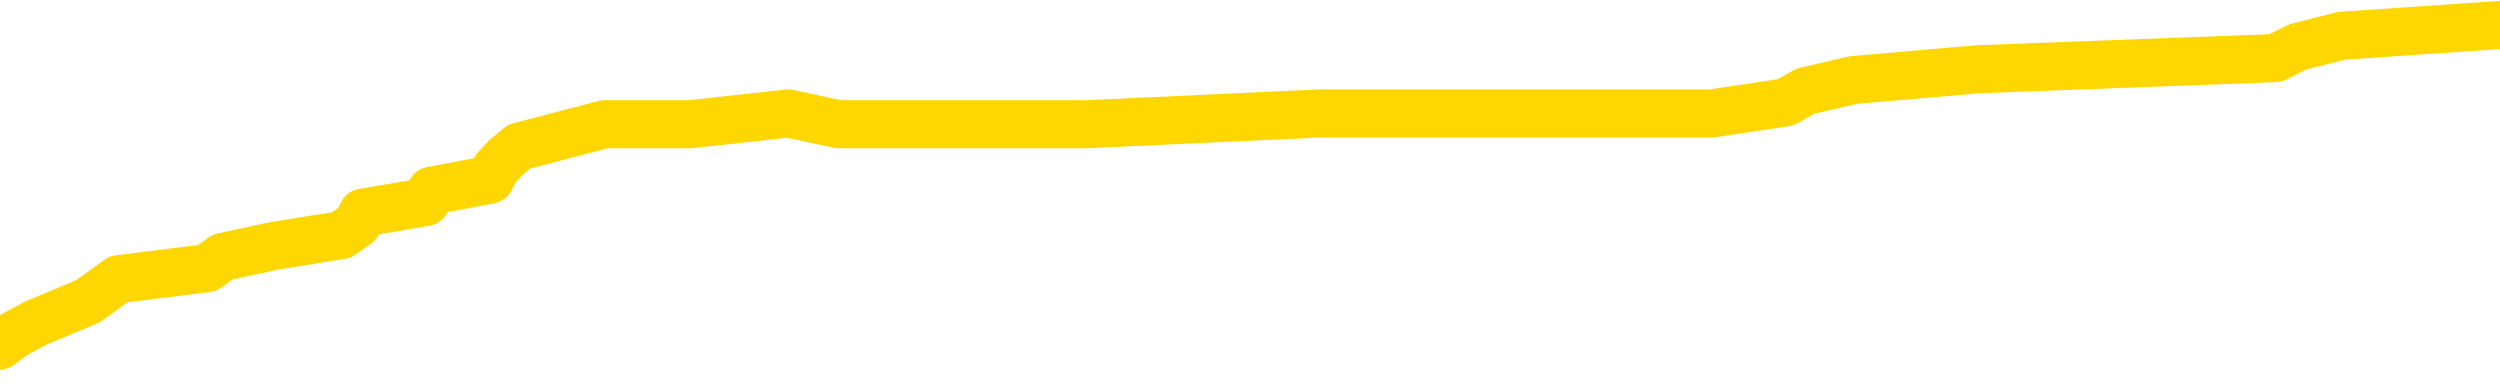<svg xmlns="http://www.w3.org/2000/svg" version="1.1" viewBox="0 0 6500 1000">
	<path fill="none" stroke="gold" stroke-width="125" stroke-linecap="round" stroke-linejoin="round" d="M0 74741  L-901143 74741 L-900959 74713 L-900469 74655 L-900175 74626 L-899864 74569 L-899629 74540 L-899576 74483 L-899517 74425 L-899363 74396 L-899323 74339 L-899190 74310 L-898898 74281 L-898357 74281 L-897747 74253 L-897699 74253 L-897059 74224 L-897025 74224 L-896500 74224 L-896367 74195 L-895977 74138 L-895649 74080 L-895532 74023 L-895321 73965 L-894604 73965 L-894034 73937 L-893926 73937 L-893752 73908 L-893531 73850 L-893129 73822 L-893103 73764 L-892175 73707 L-892088 73649 L-892006 73592 L-891936 73534 L-891638 73505 L-891486 73448 L-889596 73477 L-889495 73477 L-889233 73477 L-888939 73505 L-888798 73448 L-888549 73448 L-888514 73419 L-888355 73390 L-887892 73333 L-887639 73304 L-887426 73247 L-887175 73218 L-886826 73189 L-885899 73132 L-885805 73074 L-885394 73045 L-884224 72988 L-883034 72959 L-882942 72902 L-882915 72844 L-882649 72787 L-882350 72729 L-882221 72672 L-882184 72614 L-881369 72614 L-880985 72643 L-879925 72672 L-879863 72672 L-879598 73247 L-879127 73793 L-878934 74339 L-878671 74885 L-878334 74856 L-878198 74828 L-877743 74799 L-877000 74770 L-876982 74741 L-876817 74684 L-876749 74684 L-876233 74655 L-875204 74655 L-875008 74626 L-874519 74598 L-874157 74569 L-873748 74569 L-873363 74598 L-871659 74598 L-871561 74598 L-871490 74598 L-871428 74598 L-871244 74569 L-870907 74569 L-870267 74540 L-870190 74511 L-870129 74511 L-869942 74483 L-869862 74483 L-869685 74454 L-869666 74425 L-869436 74425 L-869048 74396 L-868160 74396 L-868120 74368 L-868032 74339 L-868005 74281 L-866997 74253 L-866847 74195 L-866823 74167 L-866690 74138 L-866650 74109 L-865392 74080 L-865334 74080 L-864794 74052 L-864742 74052 L-864695 74052 L-864300 74023 L-864160 73994 L-863960 73965 L-863814 73965 L-863649 73965 L-863372 73994 L-863014 73994 L-862461 73965 L-861816 73937 L-861558 73879 L-861404 73850 L-861003 73822 L-860963 73793 L-860842 73764 L-860780 73793 L-860766 73793 L-860672 73793 L-860379 73764 L-860228 73649 L-859898 73592 L-859820 73534 L-859744 73505 L-859517 73419 L-859451 73362 L-859223 73304 L-859171 73247 L-859006 73218 L-858000 73189 L-857817 73160 L-857266 73132 L-856873 73074 L-856475 73045 L-855625 72988 L-855547 72959 L-854968 72931 L-854527 72931 L-854286 72902 L-854128 72902 L-853728 72844 L-853707 72844 L-853262 72816 L-852857 72787 L-852721 72729 L-852546 72672 L-852409 72614 L-852159 72557 L-851159 72528 L-851077 72499 L-850942 72471 L-850903 72442 L-850013 72413 L-849797 72384 L-849354 72356 L-849237 72327 L-849180 72298 L-848504 72298 L-848403 72269 L-848375 72269 L-847033 72241 L-846627 72212 L-846588 72183 L-845659 72154 L-845561 72126 L-845428 72097 L-845024 72068 L-844998 72039 L-844905 72011 L-844688 71982 L-844277 71924 L-843124 71867 L-842832 71810 L-842803 71752 L-842195 71723 L-841945 71666 L-841925 71637 L-840996 71608 L-840945 71551 L-840822 71522 L-840805 71465 L-840649 71436 L-840474 71378 L-840337 71350 L-840281 71321 L-840173 71292 L-840088 71263 L-839854 71235 L-839779 71206 L-839471 71177 L-839353 71148 L-839183 71120 L-839092 71091 L-838989 71091 L-838966 71062 L-838889 71062 L-838791 71005 L-838424 70976 L-838320 70947 L-837816 70918 L-837364 70890 L-837326 70861 L-837302 70832 L-837261 70803 L-837133 70775 L-837032 70746 L-836590 70717 L-836308 70688 L-835716 70660 L-835585 70631 L-835311 70574 L-835158 70545 L-835005 70516 L-834920 70459 L-834842 70430 L-834656 70401 L-834606 70401 L-834578 70372 L-834499 70344 L-834475 70315 L-834192 70257 L-833588 70200 L-832593 70171 L-832295 70142 L-831561 70114 L-831316 70085 L-831227 70056 L-830649 70027 L-829951 69999 L-829199 69970 L-828880 69941 L-828497 69884 L-828420 69855 L-827786 69826 L-827600 69797 L-827512 69797 L-827383 69797 L-827070 69769 L-827021 69740 L-826879 69711 L-826857 69682 L-825889 69654 L-825344 69625 L-824866 69625 L-824805 69625 L-824481 69625 L-824460 69596 L-824397 69596 L-824187 69567 L-824110 69539 L-824055 69510 L-824033 69481 L-823994 69453 L-823978 69424 L-823221 69395 L-823204 69366 L-822405 69338 L-822252 69309 L-821347 69280 L-820841 69251 L-820612 69194 L-820570 69194 L-820455 69165 L-820279 69136 L-819524 69165 L-819389 69136 L-819225 69108 L-818907 69079 L-818731 69021 L-817709 68964 L-817686 68906 L-817435 68878 L-817222 68820 L-816588 68791 L-816350 68734 L-816317 68676 L-816139 68619 L-816059 68561 L-815969 68533 L-815905 68475 L-815464 68418 L-815441 68389 L-814900 68360 L-814644 68331 L-814149 68303 L-813272 68274 L-813235 68245 L-813183 68217 L-813142 68188 L-813024 68159 L-812748 68130 L-812541 68073 L-812344 68015 L-812320 67958 L-812270 67900 L-812231 67872 L-812153 67843 L-811555 67785 L-811495 67757 L-811392 67728 L-811238 67699 L-810606 67670 L-809925 67642 L-809622 67584 L-809275 67555 L-809078 67527 L-809030 67469 L-808709 67440 L-808082 67412 L-807935 67383 L-807899 67354 L-807841 67325 L-807764 67268 L-807523 67268 L-807435 67239 L-807341 67210 L-807047 67182 L-806912 67153 L-806852 67124 L-806815 67067 L-806543 67067 L-805537 67038 L-805362 67009 L-805311 67009 L-805018 66981 L-804826 66923 L-804493 66894 L-803986 66866 L-803424 66808 L-803409 66751 L-803393 66722 L-803292 66664 L-803178 66607 L-803138 66549 L-803101 66521 L-803035 66521 L-803007 66492 L-802868 66521 L-802575 66521 L-802525 66521 L-802420 66521 L-802155 66492 L-801691 66463 L-801546 66463 L-801491 66406 L-801434 66377 L-801243 66348 L-800878 66319 L-800664 66319 L-800469 66319 L-800411 66319 L-800352 66262 L-800198 66233 L-799929 66204 L-799499 66348 L-799483 66348 L-799406 66319 L-799342 66291 L-799213 66089 L-799189 66061 L-798905 66032 L-798857 66003 L-798803 65974 L-798340 65946 L-798302 65946 L-798261 65917 L-798071 65888 L-797590 65860 L-797103 65831 L-797087 65802 L-797049 65773 L-796792 65745 L-796715 65687 L-796485 65658 L-796469 65601 L-796174 65543 L-795732 65515 L-795285 65486 L-794781 65457 L-794627 65428 L-794340 65400 L-794300 65342 L-793969 65313 L-793747 65285 L-793230 65227 L-793154 65198 L-792907 65141 L-792712 65083 L-792652 65055 L-791876 65026 L-791802 65026 L-791571 64997 L-791555 64997 L-791493 64968 L-791297 64940 L-790833 64940 L-790810 64911 L-790680 64911 L-789379 64911 L-789363 64911 L-789285 64882 L-789192 64882 L-788975 64882 L-788822 64853 L-788644 64882 L-788590 64911 L-788303 64940 L-788263 64940 L-787894 64940 L-787453 64940 L-787270 64940 L-786949 64911 L-786654 64911 L-786208 64853 L-786136 64825 L-785674 64767 L-785236 64739 L-785054 64710 L-783600 64652 L-783468 64624 L-783011 64566 L-782785 64537 L-782399 64480 L-781882 64422 L-780928 64365 L-780134 64307 L-779459 64279 L-779034 64221 L-778723 64192 L-778493 64106 L-777809 64020 L-777796 63934 L-777586 63819 L-777564 63790 L-777390 63732 L-776440 63704 L-776172 63646 L-775357 63617 L-775046 63560 L-775009 63531 L-774951 63474 L-774334 63445 L-773697 63388 L-772071 63359 L-771397 63330 L-770755 63330 L-770677 63330 L-770621 63330 L-770585 63330 L-770557 63301 L-770445 63244 L-770427 63215 L-770404 63186 L-770251 63158 L-770197 63100 L-770119 63071 L-770000 63043 L-769902 63014 L-769785 62985 L-769515 62928 L-769246 62899 L-769228 62841 L-769028 62813 L-768882 62755 L-768655 62726 L-768521 62698 L-768212 62669 L-768152 62640 L-767799 62583 L-767450 62554 L-767349 62525 L-767285 62468 L-767225 62439 L-766841 62382 L-766460 62353 L-766356 62324 L-766095 62295 L-765824 62238 L-765665 62209 L-765632 62180 L-765571 62152 L-765429 62123 L-765245 62094 L-765201 62065 L-764913 62065 L-764897 62037 L-764663 62037 L-764602 62008 L-764564 62008 L-763984 61979 L-763851 61950 L-763827 61835 L-763809 61634 L-763792 61404 L-763775 61174 L-763751 60944 L-763735 60772 L-763714 60571 L-763697 60369 L-763674 60254 L-763657 60139 L-763635 60053 L-763619 59996 L-763570 59910 L-763497 59823 L-763463 59680 L-763439 59565 L-763403 59450 L-763362 59335 L-763325 59277 L-763309 59162 L-763285 59076 L-763248 59018 L-763231 58932 L-763208 58875 L-763190 58817 L-763172 58760 L-763156 58702 L-763127 58616 L-763101 58530 L-763055 58501 L-763039 58444 L-762997 58415 L-762949 58357 L-762878 58300 L-762863 58242 L-762847 58185 L-762784 58156 L-762745 58127 L-762706 58099 L-762540 58070 L-762475 58041 L-762459 58012 L-762415 57955 L-762356 57926 L-762144 57897 L-762110 57869 L-762068 57840 L-761990 57811 L-761453 57782 L-761374 57754 L-761270 57696 L-761181 57668 L-761005 57639 L-760655 57610 L-760499 57581 L-760061 57553 L-759904 57524 L-759774 57495 L-759070 57438 L-758869 57409 L-757909 57351 L-757426 57323 L-757327 57323 L-757235 57294 L-756990 57265 L-756917 57236 L-756474 57179 L-756378 57150 L-756363 57121 L-756347 57093 L-756322 57064 L-755856 57035 L-755639 57006 L-755500 56978 L-755206 56949 L-755117 56920 L-755076 56891 L-755046 56863 L-754874 56834 L-754815 56805 L-754738 56776 L-754658 56748 L-754588 56748 L-754279 56719 L-754194 56690 L-753980 56661 L-753945 56633 L-753261 56604 L-753162 56575 L-752957 56546 L-752911 56518 L-752632 56489 L-752570 56460 L-752553 56403 L-752475 56374 L-752167 56317 L-752143 56288 L-752089 56230 L-752066 56202 L-751944 56173 L-751808 56115 L-751564 56087 L-751438 56087 L-750791 56058 L-750775 56058 L-750751 56058 L-750570 56000 L-750494 55972 L-750402 55943 L-749975 55914 L-749559 55885 L-749166 55828 L-749087 55799 L-749068 55770 L-748705 55742 L-748468 55713 L-748240 55684 L-747927 55655 L-747849 55627 L-747768 55569 L-747590 55512 L-747575 55483 L-747309 55425 L-747229 55397 L-746999 55368 L-746773 55339 L-746457 55339 L-746282 55311 L-745921 55311 L-745529 55282 L-745460 55224 L-745396 55196 L-745256 55138 L-745204 55109 L-745102 55052 L-744601 55023 L-744403 54994 L-744157 54966 L-743971 54937 L-743671 54908 L-743595 54879 L-743429 54822 L-742545 54793 L-742516 54736 L-742393 54678 L-741815 54649 L-741737 54621 L-741023 54621 L-740711 54621 L-740498 54621 L-740481 54621 L-740095 54621 L-739570 54563 L-739124 54534 L-738794 54506 L-738641 54477 L-738316 54477 L-738137 54448 L-738056 54448 L-737849 54391 L-737674 54362 L-736745 54333 L-735856 54304 L-735817 54276 L-735589 54276 L-735209 54247 L-734422 54218 L-734188 54189 L-734112 54161 L-733754 54132 L-733182 54075 L-732915 54046 L-732529 54017 L-732425 54017 L-732255 54017 L-731637 54017 L-731426 54017 L-731118 54017 L-731065 53988 L-730937 53960 L-730884 53931 L-730765 53902 L-730429 53845 L-729469 53816 L-729338 53758 L-729136 53730 L-728505 53701 L-728194 53672 L-727780 53643 L-727752 53615 L-727607 53586 L-727187 53557 L-725854 53557 L-725807 53528 L-725679 53471 L-725662 53442 L-725084 53385 L-724879 53356 L-724849 53327 L-724808 53298 L-724751 53270 L-724713 53241 L-724635 53212 L-724492 53183 L-724038 53155 L-723919 53126 L-723634 53097 L-723261 53068 L-723165 53040 L-722838 53011 L-722484 52982 L-722314 52954 L-722267 52925 L-722158 52896 L-722068 52867 L-722041 52839 L-721964 52781 L-721661 52752 L-721627 52695 L-721555 52666 L-721188 52637 L-720852 52609 L-720771 52609 L-720551 52580 L-720380 52551 L-720352 52522 L-719855 52494 L-719306 52436 L-718425 52407 L-718327 52350 L-718250 52321 L-717976 52292 L-717728 52235 L-717654 52206 L-717593 52149 L-717474 52120 L-717431 52091 L-717321 52062 L-717245 52005 L-716544 51976 L-716298 51947 L-716259 51919 L-716102 51890 L-715503 51890 L-715276 51890 L-715184 51890 L-714709 51890 L-714112 51832 L-713592 51804 L-713571 51775 L-713426 51746 L-713106 51746 L-712564 51746 L-712332 51746 L-712161 51746 L-711675 51718 L-711447 51689 L-711362 51660 L-711016 51631 L-710690 51631 L-710167 51603 L-709840 51574 L-709239 51545 L-709042 51488 L-708990 51459 L-708949 51430 L-708668 51401 L-707983 51344 L-707673 51315 L-707648 51258 L-707457 51229 L-707234 51200 L-707148 51171 L-706485 51114 L-706460 51085 L-706239 51028 L-705909 50999 L-705557 50941 L-705352 50913 L-705119 50855 L-704861 50826 L-704672 50769 L-704625 50740 L-704398 50711 L-704363 50683 L-704207 50654 L-703992 50625 L-703819 50597 L-703728 50568 L-703450 50539 L-703207 50510 L-702891 50482 L-702465 50482 L-702428 50482 L-701944 50482 L-701711 50482 L-701499 50453 L-701273 50424 L-700723 50424 L-700476 50395 L-699642 50395 L-699586 50367 L-699564 50338 L-699406 50309 L-698945 50280 L-698904 50252 L-698564 50194 L-698431 50165 L-698208 50137 L-697636 50108 L-697164 50079 L-696970 50050 L-696777 50022 L-696587 49993 L-696486 49964 L-696117 49935 L-696071 49907 L-695990 49878 L-694696 49849 L-694648 49820 L-694379 49820 L-694234 49820 L-693683 49820 L-693567 49792 L-693485 49763 L-693126 49734 L-692902 49705 L-692621 49677 L-692292 49619 L-691784 49590 L-691671 49562 L-691592 49533 L-691428 49504 L-691134 49504 L-690665 49504 L-690468 49533 L-690418 49533 L-689768 49504 L-689646 49475 L-689192 49475 L-689156 49447 L-688688 49418 L-688577 49389 L-688561 49361 L-688345 49361 L-688164 49332 L-687632 49332 L-686603 49332 L-686403 49303 L-685945 49274 L-684997 49217 L-684898 49188 L-684544 49131 L-684484 49102 L-684469 49073 L-684434 49044 L-684064 49016 L-683944 48987 L-683702 48958 L-683539 48929 L-683351 48901 L-683230 48872 L-682160 48814 L-681302 48786 L-681089 48728 L-680992 48699 L-680818 48642 L-680485 48613 L-680413 48584 L-680355 48556 L-680180 48556 L-679791 48527 L-679556 48498 L-679445 48469 L-679327 48441 L-678347 48412 L-678321 48383 L-677727 48326 L-677694 48326 L-677546 48297 L-677261 48268 L-676349 48268 L-675403 48268 L-675250 48240 L-675148 48240 L-675016 48211 L-674873 48182 L-674847 48153 L-674732 48125 L-674514 48096 L-673833 48067 L-673703 48038 L-673400 48010 L-673160 47952 L-672828 47923 L-672189 47895 L-671846 47837 L-671785 47808 L-671629 47808 L-670707 47808 L-670237 47808 L-670193 47808 L-670181 47780 L-670139 47751 L-670117 47722 L-670090 47693 L-669946 47665 L-669524 47636 L-669189 47636 L-668997 47607 L-668569 47607 L-668381 47578 L-667992 47521 L-667458 47492 L-667085 47463 L-667064 47463 L-666814 47435 L-666696 47406 L-666620 47377 L-666484 47348 L-666444 47320 L-666365 47291 L-665970 47262 L-665474 47233 L-665362 47176 L-665189 47147 L-664881 47118 L-664434 47090 L-664111 47061 L-663968 47004 L-663541 46946 L-663388 46889 L-663333 46831 L-662519 46802 L-662499 46774 L-662127 46745 L-662070 46745 L-660941 46716 L-660873 46716 L-660315 46687 L-660120 46659 L-659984 46630 L-659751 46601 L-659404 46572 L-659369 46515 L-659334 46486 L-659266 46429 L-658917 46400 L-658745 46371 L-658260 46342 L-658243 46314 L-657918 46285 L-657761 46256 L-656620 46199 L-656595 46170 L-656403 46112 L-656210 46084 L-655960 46055 L-655942 46026 L-654922 45997 L-654625 45969 L-654549 45940 L-654413 45883 L-654237 45854 L-653660 45796 L-653445 45768 L-653381 45739 L-653250 45710 L-653214 45653 L-652690 45624 L-652552 56949 L-652538 56949 L-652515 56949 L-652495 56949 L-652268 45595 L-651492 45595 L-651450 45595 L-651082 45595 L-651004 45566 L-650952 45538 L-650279 45509 L-649536 45480 L-649112 45480 L-648664 45451 L-647602 45423 L-647291 45365 L-646881 45365 L-646809 45336 L-646284 45336 L-646190 45336 L-646172 45336 L-645727 45308 L-645542 45250 L-644762 45193 L-644089 45164 L-643677 45078 L-643445 45020 L-643305 44991 L-643223 44934 L-643203 44905 L-643127 44905 L-642998 44876 L-642682 44905 L-642457 44905 L-642132 44876 L-642070 44876 L-641700 44876 L-641667 44876 L-641458 44876 L-640791 44876 L-640713 44876 L-640555 44819 L-640445 44819 L-640118 44790 L-639963 44762 L-639623 44762 L-639566 44704 L-639227 44647 L-639024 44618 L-638971 44560 L-637594 44532 L-637465 44503 L-637031 44474 L-636711 44445 L-635883 44388 L-635760 44359 L-635029 44302 L-634873 44244 L-634832 44215 L-634779 44187 L-634755 44158 L-634641 44129 L-634345 44100 L-634055 44072 L-634001 44043 L-633880 44014 L-633850 43985 L-633750 43957 L-633306 43957 L-633155 43928 L-632319 43928 L-631777 43899 L-631442 43899 L-631427 43870 L-631351 43842 L-631235 43813 L-631040 43784 L-630776 43755 L-629942 43727 L-629845 43698 L-629324 43669 L-629282 43640 L-629183 43612 L-628355 43612 L-628220 43583 L-627881 43583 L-627327 43554 L-626947 43526 L-626784 43497 L-626474 43468 L-625662 43439 L-625355 43411 L-625087 43411 L-624765 43411 L-624445 43439 L-624169 43439 L-623340 43382 L-623245 43353 L-623153 43267 L-623048 43181 L-622662 43094 L-622181 43037 L-622165 43008 L-622046 42979 L-621679 42922 L-621584 42893 L-620750 42836 L-620673 42807 L-620373 42778 L-620283 42749 L-619875 42692 L-619765 42634 L-619066 42606 L-618593 42577 L-618533 42548 L-618314 42491 L-618040 42462 L-617927 42433 L-616900 42405 L-616513 42376 L-616493 42347 L-616160 42318 L-615916 42290 L-615482 42261 L-615372 42232 L-615255 42203 L-614803 42146 L-614212 42117 L-613876 42088 L-611983 42060 L-611869 42002 L-611658 41973 L-610339 41945 L-610233 35477 L-610167 29096 L-610131 23204 L-610069 23204 L-609569 29613 L-608894 35937 L-608872 41772 L-608602 41715 L-607634 41715 L-606944 41686 L-606782 41657 L-606242 41628 L-606152 41600 L-605133 41571 L-604185 41513 L-603819 41542 L-603717 41571 L-603128 41571 L-603069 41571 L-602968 41542 L-602528 41485 L-602421 41456 L-601979 41427 L-600979 41341 L-600723 41255 L-600620 41169 L-600490 41111 L-600123 41054 L-599542 40996 L-599511 40967 L-599196 40939 L-597213 40910 L-597097 40881 L-597029 40881 L-596671 40852 L-595052 40824 L-594875 40824 L-594730 40824 L-593908 40852 L-593855 40881 L-593800 40881 L-593366 40881 L-592386 40910 L-592312 40910 L-591227 40881 L-591014 40881 L-590298 40824 L-589910 40795 L-589691 40737 L-589371 40680 L-588878 40622 L-588750 40594 L-588521 40536 L-588289 40479 L-588230 40450 L-587940 40421 L-587668 40364 L-586638 40335 L-584973 40306 L-584554 40277 L-584417 40249 L-584260 40249 L-583955 40220 L-583727 40162 L-583569 40134 L-583409 40076 L-583240 40019 L-583193 39990 L-583139 39961 L-583118 39961 L-582732 39933 L-582482 39933 L-582211 39933 L-582051 39933 L-581961 39933 L-580302 39933 L-580137 39961 L-579757 39933 L-579297 39933 L-578688 39875 L-577594 39846 L-577163 39818 L-577132 39789 L-577070 39760 L-577052 39731 L-575348 39703 L-575306 39674 L-574840 39645 L-574653 39616 L-574621 39559 L-574026 39530 L-573976 39501 L-573653 39473 L-573603 39444 L-573392 39415 L-573374 39386 L-573108 39329 L-573055 39300 L-572586 39271 L-572076 39214 L-571997 39214 L-571703 39185 L-571686 39156 L-571648 39128 L-571577 39099 L-571419 39070 L-570473 39070 L-570417 39070 L-569896 39070 L-569704 39041 L-569603 39041 L-569377 39013 L-568867 39013 L-568479 39789 L-568409 39789 L-568061 39760 L-567704 39731 L-566575 38898 L-566524 38840 L-566298 38812 L-566264 38783 L-566139 38725 L-566040 38725 L-565775 38725 L-565035 38754 L-564457 38754 L-564163 38754 L-563457 38754 L-563279 38725 L-563255 38725 L-562619 38697 L-562308 38668 L-561912 38668 L-561882 38639 L-561861 38610 L-561707 38582 L-561022 38582 L-561006 38582 L-560666 38582 L-560393 38553 L-560356 38524 L-560300 38467 L-560278 38438 L-560206 38409 L-559874 38380 L-559768 38352 L-559739 38294 L-559541 38265 L-559388 38237 L-558520 38208 L-557958 38150 L-557942 38150 L-557840 38122 L-557738 38150 L-557592 38150 L-557513 38150 L-557476 38122 L-557420 38093 L-557347 38064 L-557202 38035 L-556720 38035 L-556316 38007 L-555449 38035 L-555429 38035 L-555172 38035 L-555095 38035 L-555066 38007 L-555055 37949 L-555038 37920 L-554745 37892 L-554706 37863 L-554634 37834 L-554560 37805 L-554355 37777 L-554195 37691 L-553894 37604 L-553817 37489 L-553800 37403 L-553583 37346 L-553352 37346 L-553242 37374 L-552872 37403 L-552714 37403 L-552483 37403 L-552314 37403 L-552169 37374 L-552037 37346 L-550761 37288 L-550358 37231 L-550297 37202 L-550180 37144 L-549755 37116 L-549740 37058 L-549678 37029 L-549404 36972 L-549292 36943 L-549010 36886 L-548732 36857 L-548307 36799 L-548285 36771 L-548207 36742 L-548081 36713 L-547495 36684 L-547103 36656 L-546768 36627 L-546179 36598 L-546076 36598 L-545906 36569 L-545770 36569 L-544942 36541 L-543757 36512 L-543721 36483 L-543665 36483 L-543445 36455 L-543240 36455 L-543085 36455 L-542828 36426 L-542752 36397 L-542209 36368 L-542173 36340 L-541924 36311 L-541536 36282 L-540711 36253 L-540353 36225 L-540042 36225 L-539784 36196 L-539561 36167 L-539154 36138 L-539038 36110 L-538854 36081 L-538801 36081 L-538613 36052 L-538442 36023 L-538413 35995 L-538133 35966 L-537822 35937 L-537684 35908 L-537375 35880 L-537181 35880 L-537165 35851 L-536446 35851 L-536312 35793 L-536015 35765 L-535924 35736 L-535324 35736 L-535285 35707 L-535207 35678 L-534586 35650 L-534435 35592 L-534394 35563 L-534084 35535 L-533892 35506 L-533699 35448 L-533643 35391 L-533335 35362 L-533282 35334 L-533228 35362 L-533202 35362 L-533077 35362 L-532266 35334 L-532190 35305 L-531649 35276 L-531381 35247 L-530721 35219 L-529814 35190 L-529572 35161 L-529040 35132 L-528823 35104 L-527715 35132 L-527665 35132 L-526890 35132 L-526342 35104 L-526231 35075 L-526078 35017 L-526023 34989 L-525857 34960 L-525480 34931 L-525032 34902 L-524978 34874 L-524823 34845 L-524143 34816 L-523923 34787 L-523405 34759 L-522556 34701 L-522540 34672 L-520749 34644 L-520195 34615 L-520078 34586 L-519072 34557 L-519035 34529 L-518803 34529 L-518710 34529 L-518670 34529 L-518338 34500 L-517986 34471 L-517721 34414 L-517434 34385 L-517124 34327 L-516869 34270 L-516776 34241 L-516286 34212 L-516078 34184 L-515513 34155 L-515399 34184 L-515047 34155 L-514996 34155 L-514956 34155 L-514352 34098 L-513619 34040 L-513037 33983 L-512802 33925 L-512261 33839 L-512109 33781 L-511607 33753 L-511398 33695 L-511375 33695 L-511316 33666 L-510353 33666 L-510176 33638 L-509734 33609 L-509709 33551 L-509554 33523 L-509473 33523 L-509322 33551 L-508675 33551 L-508626 33523 L-507506 33494 L-506522 33465 L-506460 33436 L-505740 33408 L-504875 33379 L-504496 33350 L-504277 33350 L-503518 33321 L-503466 33293 L-503156 33235 L-502305 33235 L-502112 33206 L-501935 33178 L-501711 33178 L-501584 33149 L-501392 33149 L-501159 33120 L-500990 33149 L-500703 33120 L-500424 33120 L-500341 33091 L-500170 33063 L-500154 33005 L-500000 32977 L-499961 32948 L-499185 32919 L-499109 32919 L-498877 32862 L-498450 32833 L-498104 32804 L-497521 32775 L-497252 32775 L-496993 32775 L-496864 32718 L-496848 32689 L-496734 32660 L-496710 32632 L-496476 32603 L-496440 32574 L-495124 32574 L-495068 32545 L-494389 32488 L-493817 32488 L-493691 32488 L-493538 32488 L-493461 32488 L-493149 32430 L-492876 32402 L-492787 32344 L-492685 32344 L-491757 32315 L-491681 32315 L-491317 32315 L-491293 32287 L-491256 32258 L-490481 32200 L-490389 32172 L-490249 32143 L-489847 32114 L-489585 32114 L-489342 32143 L-489128 32114 L-489047 32114 L-488971 32114 L-488894 32114 L-488708 32143 L-488641 32143 L-488392 32143 L-488337 32114 L-488199 32085 L-488119 32028 L-488006 31999 L-487783 31970 L-487619 31942 L-487578 31913 L-487408 31884 L-487037 31855 L-487022 31827 L-486907 31798 L-486185 31769 L-486149 31741 L-486016 31741 L-485669 31712 L-485257 31712 L-485221 31712 L-485143 31683 L-485104 31654 L-484740 31626 L-484536 31597 L-484521 31568 L-484175 31539 L-483827 31539 L-483501 31539 L-483399 31511 L-483246 31511 L-483052 31482 L-482820 31482 L-482728 31482 L-482572 31482 L-482495 31482 L-482454 31453 L-482341 31424 L-482318 31396 L-482067 31396 L-481928 31338 L-481350 31252 L-480522 31194 L-480034 31137 L-479913 31108 L-479874 31079 L-479862 31051 L-479710 30993 L-479609 30936 L-479376 30907 L-478985 30849 L-478681 30821 L-478665 30792 L-478495 30763 L-478256 30706 L-477660 30706 L-477056 30677 L-477016 30677 L-476976 30677 L-476823 30648 L-476769 30620 L-476707 30591 L-476639 30562 L-476584 30505 L-476559 30476 L-476512 30447 L-476418 30390 L-476281 30361 L-476127 30332 L-475995 30303 L-475954 30303 L-475919 30275 L-475857 30246 L-475583 30188 L-475269 30160 L-475228 30102 L-475143 30073 L-474966 30045 L-474728 30016 L-474371 29987 L-474341 29958 L-473772 29930 L-473649 29901 L-473413 29872 L-473390 29872 L-473109 29843 L-472823 29843 L-472568 29843 L-471996 29815 L-471699 29786 L-471623 29757 L-470924 29728 L-470846 29700 L-470811 29671 L-470785 29642 L-470733 29585 L-470540 29556 L-470399 29498 L-470363 29470 L-470323 29441 L-469728 29412 L-469495 29384 L-469212 29585 L-469157 29757 L-469083 29958 L-469005 30131 L-468769 30073 L-468525 30045 L-468390 30016 L-468283 29987 L-468204 29958 L-467817 29901 L-467690 29872 L-467537 29843 L-467499 29815 L-467353 29786 L-467132 29757 L-466958 29728 L-466889 29700 L-466067 29642 L-466051 29642 L-465757 29613 L-464969 29585 L-464659 29585 L-464513 29556 L-464285 29527 L-464084 29470 L-463147 29441 L-463110 29412 L-463088 29384 L-463047 29326 L-462778 29297 L-462182 29269 L-462118 29240 L-462083 29211 L-462066 29182 L-461371 29182 L-461169 29182 L-461137 29182 L-460804 29182 L-460696 29154 L-460071 29096 L-459567 29067 L-459530 29010 L-459088 29010 L-458992 28981 L-458833 28981 L-458520 28981 L-458507 28981 L-458067 29010 L-457585 29039 L-457456 29039 L-457136 29039 L-457068 29010 L-456764 29010 L-456588 28981 L-456394 28952 L-456151 28895 L-455954 28837 L-455928 28780 L-455350 28751 L-455280 28722 L-454870 28694 L-454816 28665 L-454770 28636 L-454406 28607 L-454260 28579 L-454054 28550 L-453958 28550 L-453803 28521 L-453741 28492 L-453594 28435 L-453493 28406 L-452936 28406 L-452914 28464 L-452742 28492 L-452200 28521 L-452139 28521 L-452085 28464 L-452057 28406 L-451985 28377 L-451969 28320 L-451906 28291 L-451869 28234 L-451714 28205 L-451389 28176 L-450823 28148 L-450808 28119 L-450746 28061 L-450645 28004 L-450598 28004 L-450356 27975 L-449934 27975 L-449779 27975 L-448037 27918 L-447496 27889 L-446552 27860 L-446143 27831 L-445602 27774 L-445405 27745 L-445237 27716 L-444941 27688 L-444826 27659 L-444811 27659 L-444656 27630 L-444516 27601 L-444440 27544 L-444308 27544 L-443960 27544 L-443589 27573 L-442991 27573 L-442816 27573 L-442659 27544 L-442391 27515 L-442239 27515 L-441948 27601 L-441924 27659 L-441841 27716 L-441614 27774 L-440914 27745 L-440787 27716 L-440356 27688 L-440262 27659 L-439057 27659 L-439008 27630 L-438715 27630 L-438311 27601 L-438035 27544 L-438016 27515 L-437898 27486 L-437822 27458 L-437641 27429 L-437161 27400 L-436709 27343 L-436299 27314 L-436269 27285 L-435850 27256 L-435736 27256 L-435618 27256 L-435603 27256 L-435409 27228 L-435387 27170 L-435155 27141 L-434712 27113 L-434392 27055 L-433927 27055 L-433762 27027 L-433607 26998 L-433451 26998 L-432998 26998 L-432679 26998 L-432624 27027 L-432253 27027 L-432215 27055 L-431889 27055 L-431772 27027 L-431673 26998 L-431347 26940 L-430960 26912 L-430699 26883 L-430341 26825 L-430085 26797 L-427914 26768 L-427865 26739 L-427843 26710 L-427431 26710 L-427369 26710 L-427299 26739 L-427068 26739 L-426758 26710 L-426454 26653 L-426410 26624 L-426102 26595 L-425969 26567 L-425753 26538 L-425040 26509 L-424885 26509 L-424747 26480 L-424598 26480 L-424577 26480 L-424383 26452 L-424358 26423 L-424266 26394 L-424245 26365 L-424228 26337 L-424128 26308 L-423199 26279 L-422741 26279 L-421649 26222 L-421227 26222 L-420823 26193 L-420784 26164 L-420531 26135 L-419756 26078 L-419740 26049 L-419716 26020 L-419523 25992 L-418786 25963 L-418517 25934 L-418477 25906 L-418078 25848 L-418053 25819 L-417263 25791 L-416583 25762 L-415212 25733 L-414942 25704 L-414894 25676 L-414356 25618 L-414323 25589 L-414221 25532 L-413898 25503 L-413818 25474 L-413549 25474 L-412637 25446 L-412498 25446 L-412249 25388 L-411704 25388 L-411282 25359 L-411089 25331 L-411073 25331 L-410935 25273 L-410841 25244 L-410714 25216 L-410454 25187 L-410429 25129 L-410338 25101 L-410028 25072 L-409968 25043 L-409851 25043 L-409501 25043 L-408690 25043 L-408459 24986 L-407630 24986 L-407398 24928 L-407181 24899 L-406663 24899 L-406025 24871 L-405608 24842 L-405286 24813 L-404805 24784 L-404380 24784 L-404319 24756 L-403970 24756 L-403929 24727 L-403916 24698 L-403816 24641 L-403771 24641 L-403285 24612 L-402484 24612 L-402149 24612 L-401068 24583 L-400588 24555 L-400565 24526 L-400425 24497 L-399870 24468 L-399173 24440 L-398864 24411 L-398642 24382 L-398537 24353 L-398435 24296 L-397764 24267 L-397670 24238 L-397648 24238 L-397570 24210 L-397392 24210 L-397220 24210 L-397040 24181 L-397026 24152 L-396950 24123 L-396786 24095 L-396271 24066 L-396255 24037 L-396115 24037 L-395752 24008 L-395728 24008 L-395597 23980 L-395573 23951 L-395210 23922 L-394685 23865 L-394591 23836 L-394375 23778 L-394282 23750 L-394257 23721 L-393793 23692 L-393716 23692 L-393314 23663 L-392864 23663 L-391612 23635 L-391573 23606 L-391142 23577 L-391109 23549 L-390390 23520 L-390213 23491 L-390078 23462 L-389771 23434 L-389716 23405 L-389691 23347 L-389675 23290 L-389500 23261 L-389311 23232 L-388803 23232 L-388430 23002 L-388091 22744 L-388053 22514 L-387334 22313 L-387240 22284 L-387201 22255 L-386660 22255 L-386637 22226 L-386234 22198 L-385808 22169 L-385537 22169 L-385358 22140 L-385112 22083 L-385088 22054 L-385032 21996 L-384415 21968 L-383913 21939 L-383526 21939 L-382907 21968 L-382690 21968 L-382535 21996 L-381243 21939 L-381144 21910 L-380701 21853 L-380370 21824 L-380069 21766 L-379827 21738 L-379092 21680 L-378513 21651 L-377684 21623 L-377583 21594 L-377026 21565 L-376888 21536 L-375246 21508 L-375185 21508 L-375091 21508 L-374124 21508 L-373947 21479 L-373660 21479 L-373442 21479 L-373364 21450 L-373092 21450 L-372977 21421 L-372824 21393 L-372513 21364 L-372435 21335 L-372344 21335 L-372267 21306 L-372151 21306 L-371972 21278 L-371880 21249 L-371841 21220 L-371338 21220 L-371120 21192 L-370990 21192 L-370835 21163 L-370781 21134 L-370656 21134 L-370271 21105 L-369763 21077 L-369690 21048 L-369210 21019 L-369133 20990 L-369033 20990 L-368799 20962 L-368335 20962 L-368105 20962 L-368088 20962 L-367856 20962 L-367701 20962 L-367640 20962 L-367447 20933 L-367176 20875 L-366424 20847 L-365471 20847 L-365435 20818 L-365210 20818 L-364771 20818 L-364490 20760 L-364141 20732 L-363072 20703 L-362145 20703 L-362014 20703 L-361967 20703 L-361898 20674 L-361743 20674 L-361666 20617 L-361492 20559 L-361057 20502 L-360853 20473 L-360793 20415 L-360210 20387 L-360056 20329 L-359941 20300 L-359900 20272 L-359731 20243 L-359594 20214 L-359383 20157 L-359305 20128 L-359282 20099 L-359073 20042 L-358663 20013 L-358639 19984 L-358416 19956 L-358270 19927 L-358236 19898 L-358222 19869 L-358200 19841 L-357966 19812 L-357781 19783 L-357564 19754 L-357538 19726 L-356849 19697 L-356745 19668 L-356710 19639 L-356689 19611 L-356495 19582 L-356442 19553 L-356325 19496 L-356244 19496 L-356133 19467 L-355818 19438 L-355359 19409 L-355104 19381 L-354870 19323 L-354740 19294 L-354387 19266 L-354328 19237 L-354175 19208 L-353603 19151 L-353516 19122 L-353363 19064 L-353067 19007 L-352697 18949 L-352394 18892 L-352318 18863 L-351913 18835 L-351745 18835 L-351601 18835 L-351061 18835 L-351000 18835 L-350984 18777 L-350818 18748 L-350612 18720 L-350537 18720 L-350445 18691 L-350035 18662 L-350019 18633 L-349996 18633 L-349803 18605 L-349726 18863 L-349555 19122 L-349493 19352 L-349478 19611 L-348963 19582 L-348742 19553 L-348123 19496 L-347869 19467 L-347675 19438 L-347636 19409 L-347563 19409 L-347497 19409 L-346847 19409 L-346808 19438 L-346634 19438 L-346568 19438 L-345894 19438 L-345505 19381 L-345243 19352 L-345006 19323 L-344928 19266 L-344912 19208 L-344710 19179 L-344339 19122 L-344114 19093 L-343478 19064 L-343458 19064 L-343071 19036 L-342978 19036 L-342920 19007 L-342643 18978 L-342334 18978 L-342257 18949 L-341405 18978 L-341063 19122 L-340626 19294 L-340192 19438 L-339697 19582 L-339548 19553 L-339279 19582 L-338041 19611 L-337985 19668 L-336221 19697 L-336030 19668 L-335020 19639 L-334869 19611 L-334494 19668 L-334173 19726 L-333567 19783 L-333498 19841 L-333321 19812 L-332492 19783 L-332353 19754 L-331967 19726 L-331782 19697 L-331739 19668 L-331619 19639 L-331409 19611 L-330961 19553 L-330613 19524 L-330481 19496 L-330072 19467 L-329722 19467 L-329437 19438 L-329243 19409 L-329088 19409 L-328925 19381 L-328856 19352 L-328756 19352 L-328523 19323 L-328406 19323 L-328353 19294 L-327811 19294 L-327347 19266 L-326165 19266 L-326032 19266 L-326007 19266 L-325954 19266 L-325287 19266 L-324252 19208 L-324058 19179 L-323879 19151 L-323727 19151 L-323686 19122 L-323671 19122 L-323610 19093 L-323285 19064 L-322124 19036 L-321931 19007 L-321753 18978 L-320639 18949 L-319780 18921 L-319673 18921 L-319200 18892 L-319007 18892 L-316685 18863 L-316608 18835 L-316487 18777 L-316452 18748 L-316415 18691 L-316320 18605 L-316105 18547 L-315523 18490 L-315137 18461 L-314364 18432 L-314286 18403 L-313589 18403 L-313048 18403 L-313007 18375 L-312876 18375 L-312412 18346 L-312374 18317 L-312239 18288 L-311871 18260 L-311841 18231 L-311691 18231 L-311291 18202 L-309467 18231 L-308660 18202 L-307941 18202 L-307924 18202 L-307611 18145 L-307049 18116 L-306548 18087 L-306029 18058 L-306007 18030 L-304263 18001 L-304094 17972 L-303899 17943 L-303005 17915 L-302486 17857 L-302276 17828 L-302018 17800 L-301308 17771 L-300358 17742 L-299700 17713 L-299661 17656 L-299374 17627 L-299292 17599 L-299196 17599 L-299064 17570 L-298987 17570 L-298252 17570 L-297915 17541 L-297865 17570 L-297610 17570 L-297323 17541 L-296898 17541 L-296317 17512 L-296059 17512 L-295907 17484 L-295660 17484 L-295621 17484 L-294824 17455 L-294786 17426 L-294609 17426 L-294200 17369 L-293972 17369 L-293895 17369 L-293764 17369 L-293648 17340 L-293300 17311 L-293236 17282 L-293084 17254 L-292343 17225 L-292232 17196 L-292061 17167 L-292022 17139 L-291728 17139 L-291326 17139 L-291150 17139 L-291056 17139 L-290746 17110 L-289945 17081 L-289486 17024 L-288966 16995 L-288478 16966 L-287782 16937 L-286736 16909 L-286467 16909 L-286412 16880 L-286252 16880 L-286001 16880 L-285755 16851 L-285676 16822 L-285462 16765 L-285150 16736 L-284686 16679 L-284672 16650 L-284375 16650 L-284362 16621 L-283371 16592 L-282698 16564 L-282364 16506 L-281747 16506 L-281610 16478 L-280971 16449 L-280841 16420 L-279890 16363 L-279791 16305 L-279231 16276 L-278823 16276 L-278394 16276 L-278303 16248 L-277469 16248 L-277105 16248 L-277066 16276 L-276934 16305 L-276757 16305 L-276540 16305 L-276486 16276 L-276329 16219 L-276076 16190 L-274976 16161 L-274899 16133 L-274679 16104 L-274548 16046 L-274512 16018 L-274319 15989 L-274219 15960 L-273736 15931 L-273451 15903 L-273291 15874 L-273196 15816 L-272925 15788 L-272655 15759 L-272639 15644 L-272500 15558 L-272362 15471 L-272035 15356 L-271726 15299 L-271685 15270 L-271610 15213 L-271494 15184 L-270644 15127 L-270317 15098 L-269986 15069 L-269853 15069 L-269637 15069 L-269621 15069 L-268941 15069 L-268847 15012 L-268824 14983 L-268808 14925 L-268770 14897 L-268358 14839 L-268089 14810 L-268048 14782 L-267680 14782 L-267470 14753 L-266387 14753 L-266371 14724 L-266342 14695 L-266322 14695 L-265945 14638 L-265690 14609 L-265442 14552 L-265303 14494 L-265171 14465 L-264839 14437 L-264746 14408 L-264685 14379 L-264127 14350 L-264066 14322 L-263910 14293 L-263716 14264 L-263523 14235 L-263508 14207 L-263469 14178 L-263431 14149 L-263160 14121 L-263037 14092 L-263004 14063 L-262905 14063 L-262749 14063 L-262608 14063 L-262324 14034 L-261999 14034 L-261303 14006 L-261280 14006 L-260770 14006 L-259924 14006 L-259561 13977 L-259407 13948 L-258803 13948 L-258633 13948 L-258572 13948 L-258517 13919 L-257461 13891 L-257443 13891 L-256537 13891 L-256516 13891 L-256349 13862 L-256106 13862 L-256056 13833 L-256002 13776 L-255864 13747 L-255825 13718 L-254896 13689 L-254841 13689 L-254719 13689 L-254647 13689 L-254532 13689 L-254353 13718 L-253371 13689 L-253231 13689 L-253114 13632 L-252819 13574 L-252572 13546 L-252535 13517 L-252480 13546 L-252459 13546 L-252326 13546 L-252247 13546 L-252109 13517 L-251486 13517 L-251320 13488 L-250856 13488 L-250679 13431 L-250663 13402 L-250602 13373 L-250486 13344 L-250003 13316 L-249308 13287 L-248935 13258 L-248766 13229 L-247799 13201 L-247645 13172 L-247467 13172 L-247374 13143 L-247119 13143 L-246948 13143 L-246301 13114 L-246290 13114 L-245710 13086 L-245572 13086 L-245517 13028 L-244782 13000 L-244743 12971 L-244665 12971 L-244023 12942 L-243249 12942 L-243157 12913 L-243108 12913 L-243093 12885 L-243056 12885 L-243040 12827 L-242977 12798 L-242961 12770 L-242941 12770 L-242786 12741 L-242747 12712 L-242731 12683 L-242692 12655 L-242553 12626 L-242476 12597 L-242112 12568 L-241764 12540 L-240990 12511 L-240388 12482 L-240192 12453 L-239961 12453 L-239824 12425 L-239186 12425 L-238896 12396 L-238875 12396 L-238415 12367 L-238182 12367 L-238127 12338 L-238088 12310 L-237585 12281 L-237035 12252 L-236247 12223 L-235124 12223 L-234230 12195 L-234142 12195 L-233843 12166 L-233771 12137 L-233655 12108 L-232478 12080 L-232130 12051 L-232108 12022 L-231588 11993 L-231442 11965 L-231333 11936 L-231124 11907 L-230969 11878 L-230947 11850 L-230753 11821 L-230676 11792 L-230532 11764 L-229731 11735 L-229585 11706 L-229305 11677 L-229128 11649 L-228818 11620 L-228007 11591 L-227078 11591 L-225486 11562 L-225243 11534 L-224602 11505 L-224407 11476 L-224329 11447 L-223811 11419 L-223579 11419 L-223556 11390 L-223424 11390 L-223085 11361 L-223074 11332 L-222858 11304 L-222821 11275 L-222279 11246 L-221750 11189 L-221683 11160 L-221390 11131 L-220842 11074 L-220807 11045 L-220754 11016 L-220655 10959 L-220422 10959 L-219842 10959 L-219744 10987 L-219670 10987 L-219338 10959 L-218588 10930 L-218549 10901 L-217869 10901 L-217715 10901 L-217389 10872 L-217173 10844 L-216941 10844 L-216645 10815 L-216399 10786 L-216048 10757 L-215994 10729 L-215235 10700 L-214542 10643 L-214191 10585 L-213727 10556 L-213094 10528 L-212685 10499 L-212607 10528 L-212181 10528 L-211539 10499 L-211369 10499 L-210628 10470 L-210440 10441 L-210145 10413 L-209573 10384 L-209548 10355 L-208528 10355 L-208041 10326 L-207948 10326 L-207887 10298 L-207599 10269 L-207313 10240 L-207252 10211 L-207072 10211 L-206361 10183 L-206185 10154 L-205986 10125 L-205835 10096 L-205743 10068 L-205681 10039 L-205139 10039 L-204829 10010 L-204737 9953 L-204660 9895 L-204092 9866 L-204002 9866 L-203747 9809 L-203420 9751 L-203383 9665 L-203228 9579 L-202996 9550 L-202674 9521 L-201541 9493 L-201342 9464 L-200817 9435 L-200572 9435 L-200326 9407 L-200246 9378 L-200226 9320 L-200150 9292 L-200094 9234 L-200017 9205 L-199978 9177 L-199799 9119 L-199762 9090 L-199530 9062 L-198293 9033 L-197966 9004 L-197926 8947 L-197145 8918 L-196998 8889 L-196006 8860 L-195800 8860 L-195374 8860 L-195246 8860 L-194842 8889 L-194754 8860 L-194097 8832 L-193390 8803 L-192782 8774 L-192588 8745 L-192355 8688 L-191737 8659 L-191441 8602 L-191002 8573 L-190847 8544 L-190692 8515 L-189936 8458 L-189586 8429 L-189183 8429 L-189145 8400 L-188139 8400 L-187819 8400 L-187572 8372 L-186872 8314 L-186799 8286 L-186487 8257 L-185406 8228 L-185215 8199 L-184981 8199 L-184786 8171 L-184286 8142 L-183532 8142 L-183419 8142 L-183218 8142 L-183177 8113 L-183084 8084 L-182771 8056 L-182683 8027 L-182567 7998 L-182249 7998 L-182180 7969 L-182156 7941 L-181793 7912 L-181755 7883 L-181538 7854 L-181035 7883 L-180433 7912 L-180221 7969 L-180068 7998 L-180030 7998 L-179986 7941 L-179952 7912 L-179819 7883 L-179410 7854 L-179039 7826 L-178985 7797 L-178969 7768 L-178890 7739 L-178481 7711 L-178327 7682 L-178312 7624 L-178272 7596 L-178094 7538 L-178017 7509 L-177786 7481 L-176996 7452 L-176919 7452 L-176184 7394 L-176028 7366 L-175788 7308 L-175726 7251 L-175641 7222 L-175618 7164 L-175501 7107 L-175486 7050 L-175425 6992 L-175387 6963 L-175293 6935 L-175271 6935 L-175155 6906 L-174922 6877 L-174752 6820 L-173932 6820 L-173530 6791 L-173375 6791 L-172870 6791 L-172756 6791 L-172160 6791 L-171785 6762 L-171734 6762 L-171540 6733 L-170843 6733 L-170805 6705 L-170660 6705 L-170435 6676 L-170173 6647 L-169799 6618 L-169374 6590 L-169245 6561 L-169225 6503 L-168731 6503 L-168035 6475 L-167803 6503 L-167649 6503 L-166681 6503 L-166456 6532 L-166178 6532 L-166162 6503 L-165637 6475 L-165108 6446 L-164960 6417 L-164940 6388 L-164398 6360 L-164088 6331 L-163971 6273 L-163779 6216 L-163643 6158 L-163316 6130 L-163199 6101 L-162889 6101 L-162463 6072 L-162408 6072 L-162175 6101 L-162078 6101 L-161945 6101 L-161649 6101 L-161535 6072 L-161170 6043 L-160858 6043 L-160375 6015 L-160204 5986 L-159956 5957 L-159740 5929 L-159214 5900 L-159028 5842 L-158672 5814 L-158037 5785 L-157883 5727 L-157142 5699 L-156722 5670 L-156542 5641 L-156466 5641 L-156335 5612 L-156041 5584 L-156000 5555 L-155770 5555 L-155578 5526 L-155323 5526 L-154896 5497 L-154787 5469 L-154169 5469 L-153987 5469 L-152776 5469 L-152129 5497 L-151978 5497 L-151940 5497 L-151808 5497 L-151707 5469 L-151692 5440 L-151610 5411 L-151398 5382 L-151281 5354 L-150919 5325 L-150547 5296 L-149850 5267 L-149448 5239 L-149343 5210 L-149325 5181 L-148380 5152 L-148185 5095 L-148033 5066 L-147978 5009 L-147221 5009 L-147204 5066 L-146715 5095 L-146585 5152 L-146392 5152 L-145502 5124 L-145462 5095 L-145424 5066 L-145347 5037 L-145308 5037 L-145231 5009 L-145148 4980 L-144883 4951 L-144651 4922 L-144589 4894 L-144108 4865 L-143772 4865 L-143661 4836 L-143467 4807 L-143291 4779 L-143231 4779 L-143195 4750 L-142925 4721 L-142227 4664 L-142174 4606 L-141880 4549 L-141478 4491 L-140914 4463 L-140041 4434 L-139736 4405 L-139698 4376 L-139576 4348 L-138977 4319 L-138847 4290 L-138647 4261 L-138610 4233 L-137996 4204 L-137817 4175 L-137803 4118 L-137584 4089 L-137506 4031 L-137199 4031 L-137067 4003 L-136835 4003 L-136501 4003 L-136409 3974 L-136309 3945 L-136271 3916 L-135728 3916 L-135535 3888 L-134994 3859 L-134568 3830 L-134436 3830 L-134375 3830 L-134144 3830 L-134127 3830 L-133639 3859 L-133558 3859 L-133541 3859 L-132148 3888 L-132012 3888 L-131898 3859 L-131264 3830 L-131124 3801 L-131007 3773 L-130853 3715 L-130816 3686 L-130737 3658 L-130683 3686 L-129691 3686 L-129655 3658 L-129522 3658 L-129461 3600 L-129362 3572 L-129072 3543 L-129059 3514 L-128748 3514 L-128649 3543 L-128183 3514 L-128130 6561 L-127987 9579 L-127859 12626 L-127627 15673 L-127058 15644 L-126969 15615 L-126947 15615 L-126660 15586 L-125977 15558 L-125900 15529 L-125864 15500 L-125847 15471 L-125648 15443 L-125227 15385 L-124956 15385 L-124083 15356 L-123791 15356 L-123680 15356 L-122945 15328 L-122818 15299 L-122459 15270 L-122206 15270 L-121335 15242 L-121166 15242 L-121104 15213 L-121049 15184 L-120701 15155 L-120678 15127 L-120469 15098 L-120329 15069 L-120199 15040 L-120076 15012 L-119952 14983 L-119715 14954 L-119425 14925 L-118766 14897 L-118744 14868 L-118589 14839 L-118471 14810 L-117507 14782 L-117451 14753 L-117219 14724 L-117196 14695 L-116870 14667 L-116755 14667 L-116715 14638 L-116213 14638 L-115914 14609 L-115803 14580 L-115260 14552 L-114201 14523 L-113575 14494 L-113404 14465 L-113156 14437 L-112900 14408 L-112769 14379 L-112747 14350 L-112080 14322 L-111184 14293 L-111137 14264 L-111067 14235 L-110951 14235 L-110731 14207 L-110540 14207 L-110501 14178 L-110308 14149 L-109649 14149 L-109032 14121 L-108993 14293 L-108397 14465 L-108335 14609 L-107213 14753 L-107159 14753 L-107038 14724 L-106772 14695 L-106709 14695 L-106440 14695 L-106363 14667 L-106147 14667 L-105665 14638 L-105395 14609 L-105264 14609 L-105032 14552 L-105007 14465 L-104992 14350 L-104969 14207 L-104953 14063 L-104929 13919 L-104915 13747 L-104892 13574 L-104876 13402 L-104853 13258 L-104838 13114 L-104816 12971 L-104800 12885 L-104772 12798 L-104754 12683 L-104736 12626 L-104699 12540 L-104660 12482 L-104645 12425 L-104619 12338 L-104567 12281 L-104543 12223 L-104466 12166 L-104428 12137 L-104413 12080 L-104350 12022 L-104335 11965 L-104289 11878 L-104218 11821 L-104180 11792 L-104156 11735 L-104103 11677 L-104078 11649 L-104063 11620 L-104001 11591 L-103964 11562 L-103887 11534 L-103871 11505 L-103843 11447 L-103770 11419 L-103731 11390 L-103577 11332 L-103461 11304 L-103407 11275 L-103324 11246 L-103291 11217 L-103267 11189 L-103113 11160 L-103097 11131 L-102996 11102 L-102685 11074 L-102649 11045 L-102434 11016 L-102323 11016 L-102298 11016 L-102068 11045 L-101835 11045 L-101460 11016 L-101333 10987 L-101293 10959 L-101240 10930 L-101139 10901 L-101102 10872 L-100892 10872 L-100827 10844 L-100715 10844 L-100503 10815 L-100466 10786 L-100094 10757 L-100041 10729 L-99962 10700 L-99940 10671 L-99847 10643 L-99647 10614 L-99610 10614 L-99588 10614 L-99358 10614 L-99337 10585 L-99128 10585 L-99033 10556 L-98995 10528 L-98659 10499 L-98546 10470 L-98506 10441 L-98493 10441 L-98353 10413 L-98338 10413 L-98084 10413 L-97501 10384 L-97425 10355 L-97387 10326 L-97342 10298 L-97294 10269 L-97114 10240 L-97099 10211 L-97000 10183 L-96922 10154 L-96862 10125 L-96496 10068 L-96414 10039 L-96396 10010 L-96342 9981 L-95374 9953 L-95242 9924 L-95221 9895 L-95000 9866 L-94932 9838 L-94909 9809 L-94663 9780 L-94407 9751 L-94276 9723 L-94236 9694 L-94215 9636 L-94159 9579 L-94072 9550 L-94010 9493 L-93785 9464 L-93656 9435 L-93556 9407 L-93502 9378 L-93308 9349 L-93231 9320 L-92897 9292 L-92766 9263 L-92589 9234 L-92573 9205 L-92548 9177 L-92279 9177 L-91078 9148 L-91041 9148 L-90925 9119 L-90691 9090 L-90500 9062 L-90461 9062 L-90406 9033 L-90301 9033 L-89787 9004 L-89493 8975 L-89261 8947 L-88986 8918 L-88969 8889 L-88937 8860 L-88896 8832 L-88859 8803 L-88757 8774 L-88680 8745 L-88587 8717 L-88461 8688 L-88356 8659 L-88178 8659 L-87985 8630 L-87156 8630 L-87040 8602 L-86786 8573 L-86746 8544 L-86647 8515 L-86586 8515 L-86344 8487 L-86320 8487 L-86199 8458 L-86128 8429 L-86088 8400 L-85857 8372 L-85680 8343 L-85160 8314 L-85084 8286 L-85067 8257 L-84656 8257 L-84293 8257 L-84177 8228 L-84155 8228 L-84114 8199 L-84038 8171 L-83984 8142 L-83635 8113 L-83519 8084 L-83342 8084 L-83287 8056 L-83263 8056 L-83149 8027 L-82862 7998 L-82629 7969 L-82414 7941 L-82204 7912 L-81994 7854 L-81168 7826 L-80828 7797 L-79820 7768 L-79457 7739 L-78412 7711 L-78334 7682 L-77887 7653 L-77676 7624 L-77484 7596 L-77190 7567 L-77149 7538 L-76996 7509 L-76942 7452 L-76710 7423 L-76130 7394 L-75936 7366 L-75317 7366 L-74828 7337 L-74776 7308 L-74127 7279 L-73977 7251 L-73808 7222 L-73435 7193 L-73419 7193 L-73320 7164 L-73282 7164 L-73151 7136 L-72718 7136 L-72415 7136 L-72029 7136 L-71889 7107 L-71727 7107 L-71294 7107 L-71255 7078 L-71153 7078 L-71038 7050 L-70860 7050 L-70690 7021 L-70572 6992 L-70210 6935 L-69993 6906 L-69860 6877 L-69720 6877 L-69221 6877 L-69143 6877 L-68909 6848 L-68585 6848 L-68198 6820 L-68176 6791 L-67555 6791 L-67285 6762 L-67052 6762 L-66628 6733 L-66356 6705 L-66214 6676 L-66005 6647 L-65800 6618 L-65248 6590 L-65118 6590 L-64731 6561 L-64461 6561 L-64358 6532 L-64097 6503 L-63896 6475 L-63826 6446 L-63788 6417 L-63220 6388 L-63013 6360 L-62986 6331 L-62757 6302 L-62680 6273 L-62163 6245 L-62124 6216 L-61969 6187 L-61675 6158 L-61404 6130 L-61040 6101 L-60692 6101 L-60320 6072 L-60199 6072 L-60128 6043 L-59648 6015 L-59585 5986 L-59250 5957 L-59119 5929 L-59042 5900 L-58912 5871 L-58448 5871 L-58155 5842 L-58078 5842 L-57766 5814 L-57458 5785 L-57395 5756 L-57365 5727 L-56590 5699 L-56486 5641 L-56398 5612 L-56375 5584 L-56221 5555 L-55999 5526 L-55832 5497 L-55446 5469 L-55391 5440 L-55327 5440 L-54710 5411 L-54593 5382 L-54270 5354 L-53744 5325 L-53394 5296 L-53318 5267 L-52698 5239 L-52287 5210 L-51986 5181 L-51676 5152 L-51538 5124 L-50913 5124 L-50532 5095 L-49408 5095 L-48348 5066 L-48285 5037 L-47925 5009 L-47823 5009 L-47807 4980 L-47434 4980 L-46428 4922 L-46042 4894 L-45834 4836 L-45746 4807 L-45370 4779 L-45077 4750 L-44766 4721 L-43977 4693 L-43889 4664 L-43837 4635 L-43798 4606 L-43281 4578 L-43165 4549 L-42956 4520 L-42817 4491 L-42214 4463 L-41384 4434 L-41101 4405 L-40919 4405 L-40418 4376 L-40213 4376 L-39659 4376 L-39153 4348 L-38962 4319 L-38924 4290 L-38295 4261 L-37842 4233 L-37427 4204 L-36819 4175 L-35698 4175 L-35285 4146 L-34961 4146 L-34746 4118 L-34319 4089 L-34179 4060 L-34088 4031 L-33856 4003 L-33270 4003 L-32462 3974 L-31262 3974 L-31149 3974 L-31016 3945 L-30929 3916 L-30887 3945 L-30866 3974 L-30856 4031 L-30761 4089 L-29997 4089 L-29291 4089 L-29251 4060 L-28965 4031 L-28425 4003 L-28363 3974 L-28323 3945 L-28308 3916 L-28051 3888 L-27728 3859 L-27588 3830 L-27318 3801 L-27279 3773 L-27171 3744 L-26770 3715 L-26660 3686 L-26583 3658 L-26286 3629 L-26243 3600 L-26025 3600 L-25841 3600 L-25730 3600 L-25716 3572 L-25690 3572 L-25266 3543 L-25019 3514 L-24684 3485 L-24649 3457 L-24514 3428 L-24261 3428 L-24106 3399 L-23200 3399 L-23101 3370 L-22906 3313 L-21898 3284 L-21398 3255 L-21319 3227 L-21281 3198 L-21073 3169 L-20955 3140 L-20856 3112 L-20671 3083 L-20505 3054 L-20269 3025 L-19850 2997 L-19834 2968 L-19525 2939 L-18480 2910 L-18262 2882 L-18247 2853 L-18224 2824 L-18016 2795 L-17857 2767 L-17798 2738 L-16353 2709 L-16027 2709 L-15825 2709 L-15626 2709 L-15476 2709 L-15206 2680 L-14765 2652 L-14547 2652 L-13853 2623 L-13350 2594 L-13025 2565 L-12754 2565 L-12034 2537 L-11879 2537 L-10680 2479 L-10291 2450 L-10176 2393 L-10022 2364 L-9869 2336 L-8898 2307 L-8846 2278 L-8599 2249 L-8577 2221 L-8357 2192 L-7918 2134 L-7779 2077 L-7671 2019 L-7469 1991 L-7352 1962 L-7250 1933 L-7235 1933 L-7103 1904 L-6849 1876 L-6231 1847 L-5571 1818 L-5326 1818 L-5133 1789 L-4374 1789 L-4334 1789 L-4256 1761 L-4204 1703 L-4165 1674 L-4127 1646 L-4088 1617 L-3997 1588 L-3952 1559 L-3894 1502 L-3870 1473 L-3755 1444 L-3445 1387 L-3390 1358 L-3368 1329 L-3026 1301 L-2861 1272 L-2826 1215 L-2785 1186 L-2770 1157 L-2539 1128 L-2398 1100 L-2230 1071 L-1781 1071 L-1547 1071 L-1455 1071 L-1435 1100 L-954 1071 L-876 1071 L-749 1042 L-619 985 L-241 956 L0 898 L37 870 L91 841 L229 783 L268 755 L308 726 L539 697 L579 668 L709 640 L888 611 L929 582 L943 553 L1107 525 L1121 496 L1274 467 L1289 438 L1315 410 L1350 381 L1572 323 L1794 323 L2049 295 L2180 323 L2823 323 L3430 295 L4450 295 L4643 266 L4694 237 L4819 208 L5143 180 L5916 151 L5974 122 L6088 93 L6500 65" />
</svg>
